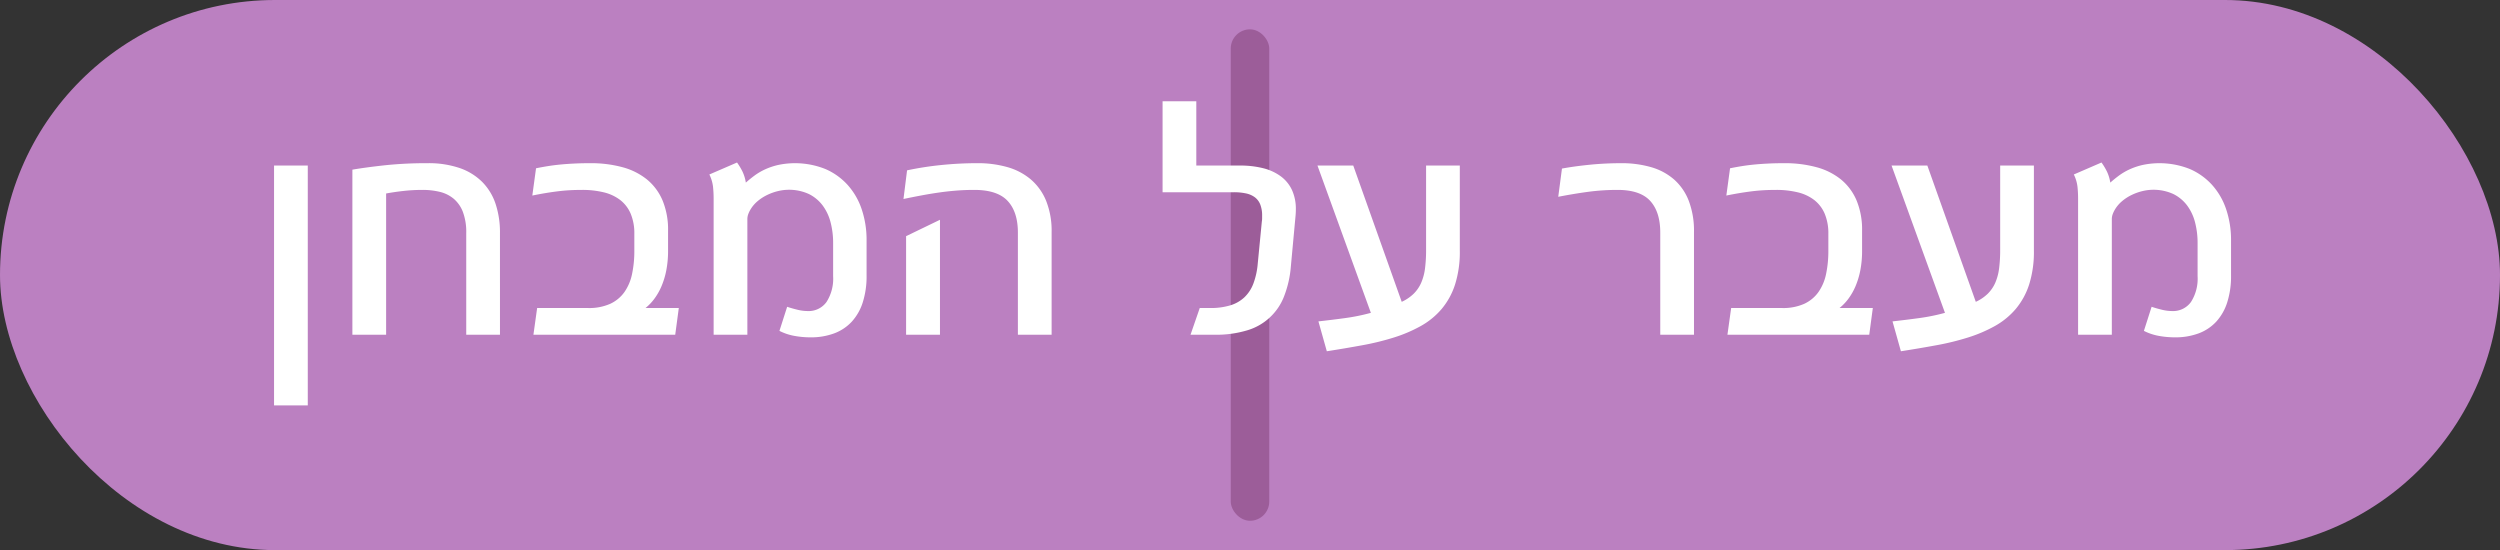 <svg xmlns="http://www.w3.org/2000/svg" viewBox="0 0 547.031 120.369"><rect x="0" y="0" width="547.031" height="120.369" fill="#333333" stroke="none"/><defs><style>.a{fill:#bb80c1;}.b{fill:#7f3b72;opacity:0.5;}.c{fill:#fff;}</style></defs><rect class="a" width="547.031" height="120.369" rx="60.185"/><rect class="b" x="269.303" y="6.42" width="8.426" height="107.53" rx="4.213"/><path class="c" d="M67.346,88.699H59.965V36.222h7.381Z"/><path class="c" d="M109.399,73.243h-7.38V51.013a12.514,12.514,0,0,0-.738-4.654,7.135,7.135,0,0,0-2.033-2.893,7.455,7.455,0,0,0-3.043-1.49,15.875,15.875,0,0,0-3.735-.422,37.421,37.421,0,0,0-4.157.225q-2.019.226-3.825.559V73.243H77.106V37.124q2.982-.51,7.14-.963a86.541,86.541,0,0,1,9.278-.453,21.007,21.007,0,0,1,7.079,1.07,12.929,12.929,0,0,1,4.94,3.059,12.342,12.342,0,0,1,2.907,4.805,19.708,19.708,0,0,1,.948,6.311Z"/><path class="c" d="M146.181,54.808a22.354,22.354,0,0,1-.392,4.367,17.216,17.216,0,0,1-1.069,3.51,13.351,13.351,0,0,1-1.567,2.727,10.968,10.968,0,0,1-1.912,1.988h7.29l-.783,5.844H116.719l.813-5.844h11.146a11.3,11.3,0,0,0,4.835-.918,7.855,7.855,0,0,0,3.118-2.576,10.637,10.637,0,0,0,1.672-3.961,24.132,24.132,0,0,0,.497-5.076V51.193A11.094,11.094,0,0,0,138.002,46.765a7.529,7.529,0,0,0-2.29-2.998,9.584,9.584,0,0,0-3.614-1.686,19.855,19.855,0,0,0-4.775-.527q-1.386,0-2.711.074-1.326.076-2.636.242-1.311.164-2.666.391-1.355.226-2.832.527l.813-5.965q1.326-.27,2.651-.482c.883-.139,1.802-.256,2.756-.346s1.963-.16,3.027-.211,2.209-.076,3.435-.076a26.307,26.307,0,0,1,7.034.875,14.515,14.515,0,0,1,5.362,2.68,11.951,11.951,0,0,1,3.419,4.596,16.665,16.665,0,0,1,1.205,6.641Z"/><path class="c" d="M189.619,60.29a18.794,18.794,0,0,1-.828,5.844,11.366,11.366,0,0,1-2.395,4.232,9.995,9.995,0,0,1-3.856,2.576,14.55,14.55,0,0,1-5.211.873,19.582,19.582,0,0,1-3.495-.316,11.794,11.794,0,0,1-3.283-1.1l1.688-5.271c.642.223,1.375.432,2.198.633a9.584,9.584,0,0,0,2.26.301,4.825,4.825,0,0,0,4.157-1.988,9.453,9.453,0,0,0,1.445-5.633V53.181a17.828,17.828,0,0,0-.557-4.533,10.551,10.551,0,0,0-1.747-3.705,8.455,8.455,0,0,0-3.027-2.5,10.424,10.424,0,0,0-6.718-.633,11.631,11.631,0,0,0-2.365.844,9.954,9.954,0,0,0-2.139,1.385,7.159,7.159,0,0,0-1.611,1.943,5.909,5.909,0,0,0-.422.918,3.191,3.191,0,0,0-.181,1.1V73.243h-7.381V43.482a24.809,24.809,0,0,0-.136-2.652,8.198,8.198,0,0,0-.798-2.65l6.055-2.621a14.045,14.045,0,0,1,1.19,1.975,8.834,8.834,0,0,1,.737,2.424q.875-.782,1.913-1.551a13.357,13.357,0,0,1,2.35-1.371,14.713,14.713,0,0,1,2.922-.963,17.894,17.894,0,0,1,10.197.902,14.132,14.132,0,0,1,4.91,3.51,15.207,15.207,0,0,1,3.073,5.348,20.967,20.967,0,0,1,1.054,6.777Z"/><path class="c" d="M230.107,73.243h-7.381V50.892q0-4.518-2.244-6.928-2.244-2.411-7.305-2.41-1.989,0-3.901.15-1.913.149-3.811.422-1.898.27-3.826.633-1.928.36-3.946.783l.783-6.268a68.706,68.706,0,0,1,7.306-1.145,77.699,77.699,0,0,1,8.118-.422,23.405,23.405,0,0,1,6.521.859,13.712,13.712,0,0,1,5.121,2.682,12.233,12.233,0,0,1,3.359,4.684,17.67,17.67,0,0,1,1.205,6.869Zm-24.431,0h-7.411V51.675l7.411-3.584Z"/><path class="c" d="M282.462,58.242a23.058,23.058,0,0,1-1.461,6.523,12.36,12.36,0,0,1-8.148,7.529,23.225,23.225,0,0,1-7.02.949h-5.332l2.019-5.844h2.26a14.948,14.948,0,0,0,4.383-.572,7.84,7.84,0,0,0,3.117-1.762,8.054,8.054,0,0,0,1.974-3.014,16.255,16.255,0,0,0,.949-4.291l.903-9.279a4.055,4.055,0,0,0,.061-.662v-.604a6.539,6.539,0,0,0-.407-2.469,3.645,3.645,0,0,0-1.189-1.582,4.963,4.963,0,0,0-1.943-.844,12.499,12.499,0,0,0-2.666-.256H254.386V22.154h7.381V36.222h9.519a20.674,20.674,0,0,1,5.062.572,10.982,10.982,0,0,1,3.871,1.762,7.866,7.866,0,0,1,2.47,2.998,9.884,9.884,0,0,1,.858,4.277q0,.331-.015.662c-.011.221-.025.451-.045.693Z"/><path class="c" d="M319.425,54.837a23.633,23.633,0,0,1-1.039,7.412,15.884,15.884,0,0,1-2.938,5.361,16.589,16.589,0,0,1-4.549,3.721,31.191,31.191,0,0,1-5.889,2.516,57.201,57.201,0,0,1-6.944,1.701q-3.705.68-7.741,1.311l-1.838-6.537q2.982-.331,5.859-.723a43.332,43.332,0,0,0,5.618-1.145L288.276,36.222h7.832L306.713,66.044a9.293,9.293,0,0,0,2.636-1.793,7.78,7.78,0,0,0,1.642-2.424,11.573,11.573,0,0,0,.828-3.164,31.766,31.766,0,0,0,.226-3.977V36.222h7.381Z"/><path class="c" d="M370.665,73.243h-7.38V50.892q0-4.518-2.199-6.928-2.199-2.411-7.14-2.41a48.169,48.169,0,0,0-6.462.422q-3.117.422-6.521,1.084l.813-6.176q2.801-.513,6.146-.844,3.343-.331,6.808-.332a23.215,23.215,0,0,1,6.522.859,13.179,13.179,0,0,1,5.03,2.682,11.987,11.987,0,0,1,3.238,4.684,18.497,18.497,0,0,1,1.145,6.869Z"/><path class="c" d="M407.447,54.808a22.354,22.354,0,0,1-.392,4.367,17.217,17.217,0,0,1-1.069,3.51,13.351,13.351,0,0,1-1.567,2.727,10.967,10.967,0,0,1-1.912,1.988h7.29l-.783,5.844H377.985l.813-5.844h11.146a11.3,11.3,0,0,0,4.835-.918,7.855,7.855,0,0,0,3.118-2.576,10.637,10.637,0,0,0,1.672-3.961,24.132,24.132,0,0,0,.497-5.076V51.193a11.094,11.094,0,0,0-.798-4.428,7.529,7.529,0,0,0-2.29-2.998,9.584,9.584,0,0,0-3.614-1.686,19.855,19.855,0,0,0-4.775-.527q-1.386,0-2.711.074-1.326.076-2.636.242-1.311.164-2.666.391-1.355.226-2.832.527l.813-5.965q1.326-.27,2.651-.482c.883-.139,1.802-.256,2.756-.346s1.963-.16,3.027-.211,2.209-.076,3.435-.076a26.307,26.307,0,0,1,7.034.875,14.515,14.515,0,0,1,5.362,2.68,11.951,11.951,0,0,1,3.419,4.596,16.665,16.665,0,0,1,1.205,6.641Z"/><path class="c" d="M445.042,54.837a23.633,23.633,0,0,1-1.039,7.412,15.884,15.884,0,0,1-2.938,5.361,16.589,16.589,0,0,1-4.549,3.721A31.191,31.191,0,0,1,430.628,73.847a57.201,57.201,0,0,1-6.944,1.701q-3.705.68-7.741,1.311l-1.838-6.537q2.982-.331,5.859-.723a43.332,43.332,0,0,0,5.618-1.145L413.894,36.222h7.832l10.604,29.822a9.293,9.293,0,0,0,2.636-1.793,7.78,7.78,0,0,0,1.642-2.424,11.573,11.573,0,0,0,.828-3.164,31.766,31.766,0,0,0,.226-3.977V36.222h7.381Z"/><path class="c" d="M488.18,60.29a18.794,18.794,0,0,1-.828,5.844,11.366,11.366,0,0,1-2.395,4.232,9.995,9.995,0,0,1-3.856,2.576,14.55,14.55,0,0,1-5.211.873,19.582,19.582,0,0,1-3.495-.316,11.794,11.794,0,0,1-3.283-1.1l1.688-5.271c.642.223,1.375.432,2.198.633a9.584,9.584,0,0,0,2.26.301,4.825,4.825,0,0,0,4.157-1.988,9.453,9.453,0,0,0,1.445-5.633V53.181a17.828,17.828,0,0,0-.557-4.533,10.551,10.551,0,0,0-1.747-3.705,8.455,8.455,0,0,0-3.027-2.5,10.424,10.424,0,0,0-6.718-.633,11.631,11.631,0,0,0-2.365.844,9.954,9.954,0,0,0-2.139,1.385,7.159,7.159,0,0,0-1.611,1.943,5.909,5.909,0,0,0-.422.918,3.191,3.191,0,0,0-.181,1.1V73.243H454.712V43.482a24.809,24.809,0,0,0-.136-2.652,8.199,8.199,0,0,0-.798-2.65l6.055-2.621a14.045,14.045,0,0,1,1.19,1.975,8.834,8.834,0,0,1,.737,2.424q.875-.782,1.913-1.551a13.357,13.357,0,0,1,2.35-1.371,14.713,14.713,0,0,1,2.922-.963,17.894,17.894,0,0,1,10.197.902,14.132,14.132,0,0,1,4.91,3.51,15.207,15.207,0,0,1,3.073,5.348,20.967,20.967,0,0,1,1.054,6.777Z"/></svg>